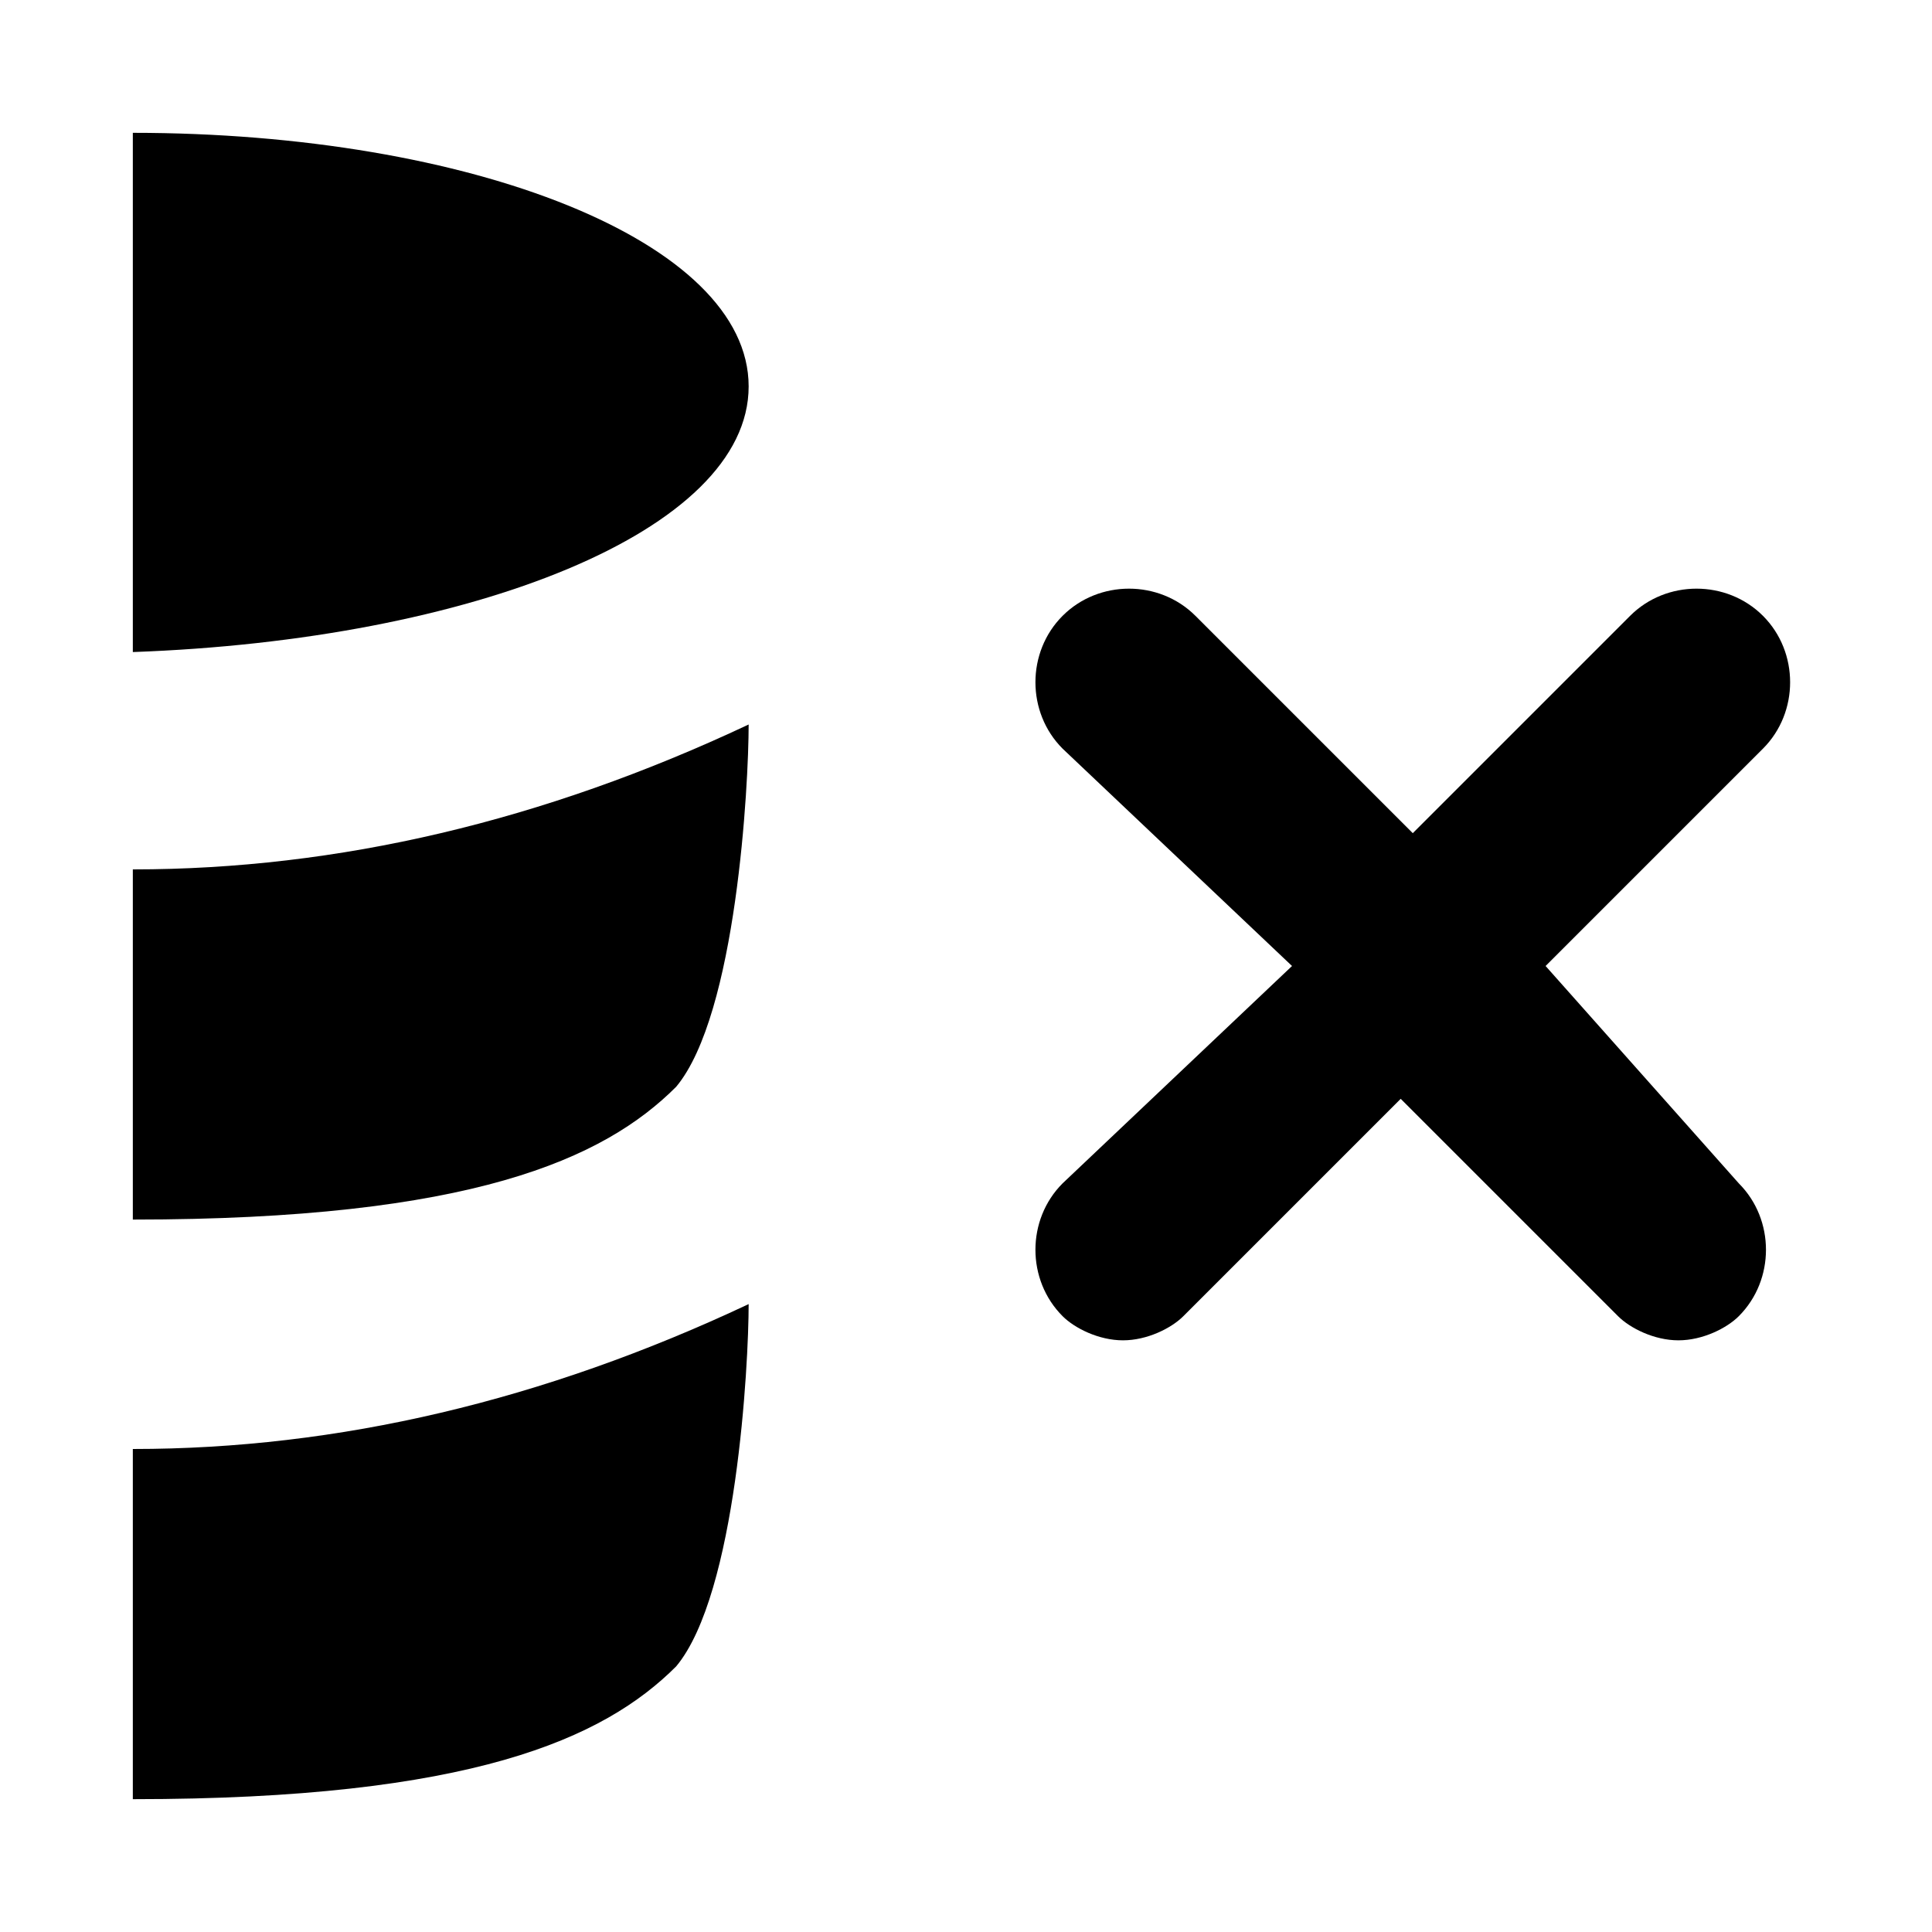 <?xml version="1.0" encoding="utf-8"?>
<!-- Generator: Adobe Illustrator 19.1.0, SVG Export Plug-In . SVG Version: 6.00 Build 0)  -->
<!DOCTYPE svg PUBLIC "-//W3C//DTD SVG 1.1//EN" "http://www.w3.org/Graphics/SVG/1.1/DTD/svg11.dtd">
<svg version="1.1" id="Ebene_1" xmlns="http://www.w3.org/2000/svg" xmlns:xlink="http://www.w3.org/1999/xlink" x="0px" y="0px"
	 viewBox="0 0 16 16" style="enable-background:new 0 0 16 16;" xml:space="preserve">
<g>
	<path d="M12.8,8l1.8-1.8c0.3-0.3,0.3-0.8,0-1.1c-0.3-0.3-0.8-0.3-1.1,0l-1.8,1.8L9.9,5.1c-0.3-0.3-0.8-0.3-1.1,0
		c-0.3,0.3-0.3,0.8,0,1.1L10.7,8L8.8,9.8c-0.3,0.3-0.3,0.8,0,1.1c0.1,0.1,0.3,0.2,0.5,0.2s0.4-0.1,0.5-0.2l1.8-1.8l1.8,1.8
		c0.1,0.1,0.3,0.2,0.5,0.2s0.4-0.1,0.5-0.2c0.3-0.3,0.3-0.8,0-1.1L12.8,8z"/>
</g>
<g>
	<path d="M1.1,10.1C3.9,10.1,5,9.6,5.6,9c0.5-0.6,0.6-2.5,0.6-3C4.5,6.8,2.8,7.2,1.1,7.2V10.1L1.1,10.1z"/>
	<path d="M1.1,14.9L1.1,14.9c2.8,0,3.9-0.5,4.5-1.1c0.5-0.6,0.6-2.5,0.6-3C4.5,11.6,2.8,12,1.1,12V14.9z"/>
	<path d="M6.2,3.2c0-1.2-2.3-2.1-5.1-2.1v4.3C3.9,5.3,6.2,4.4,6.2,3.2z"/>
</g>
</svg>
